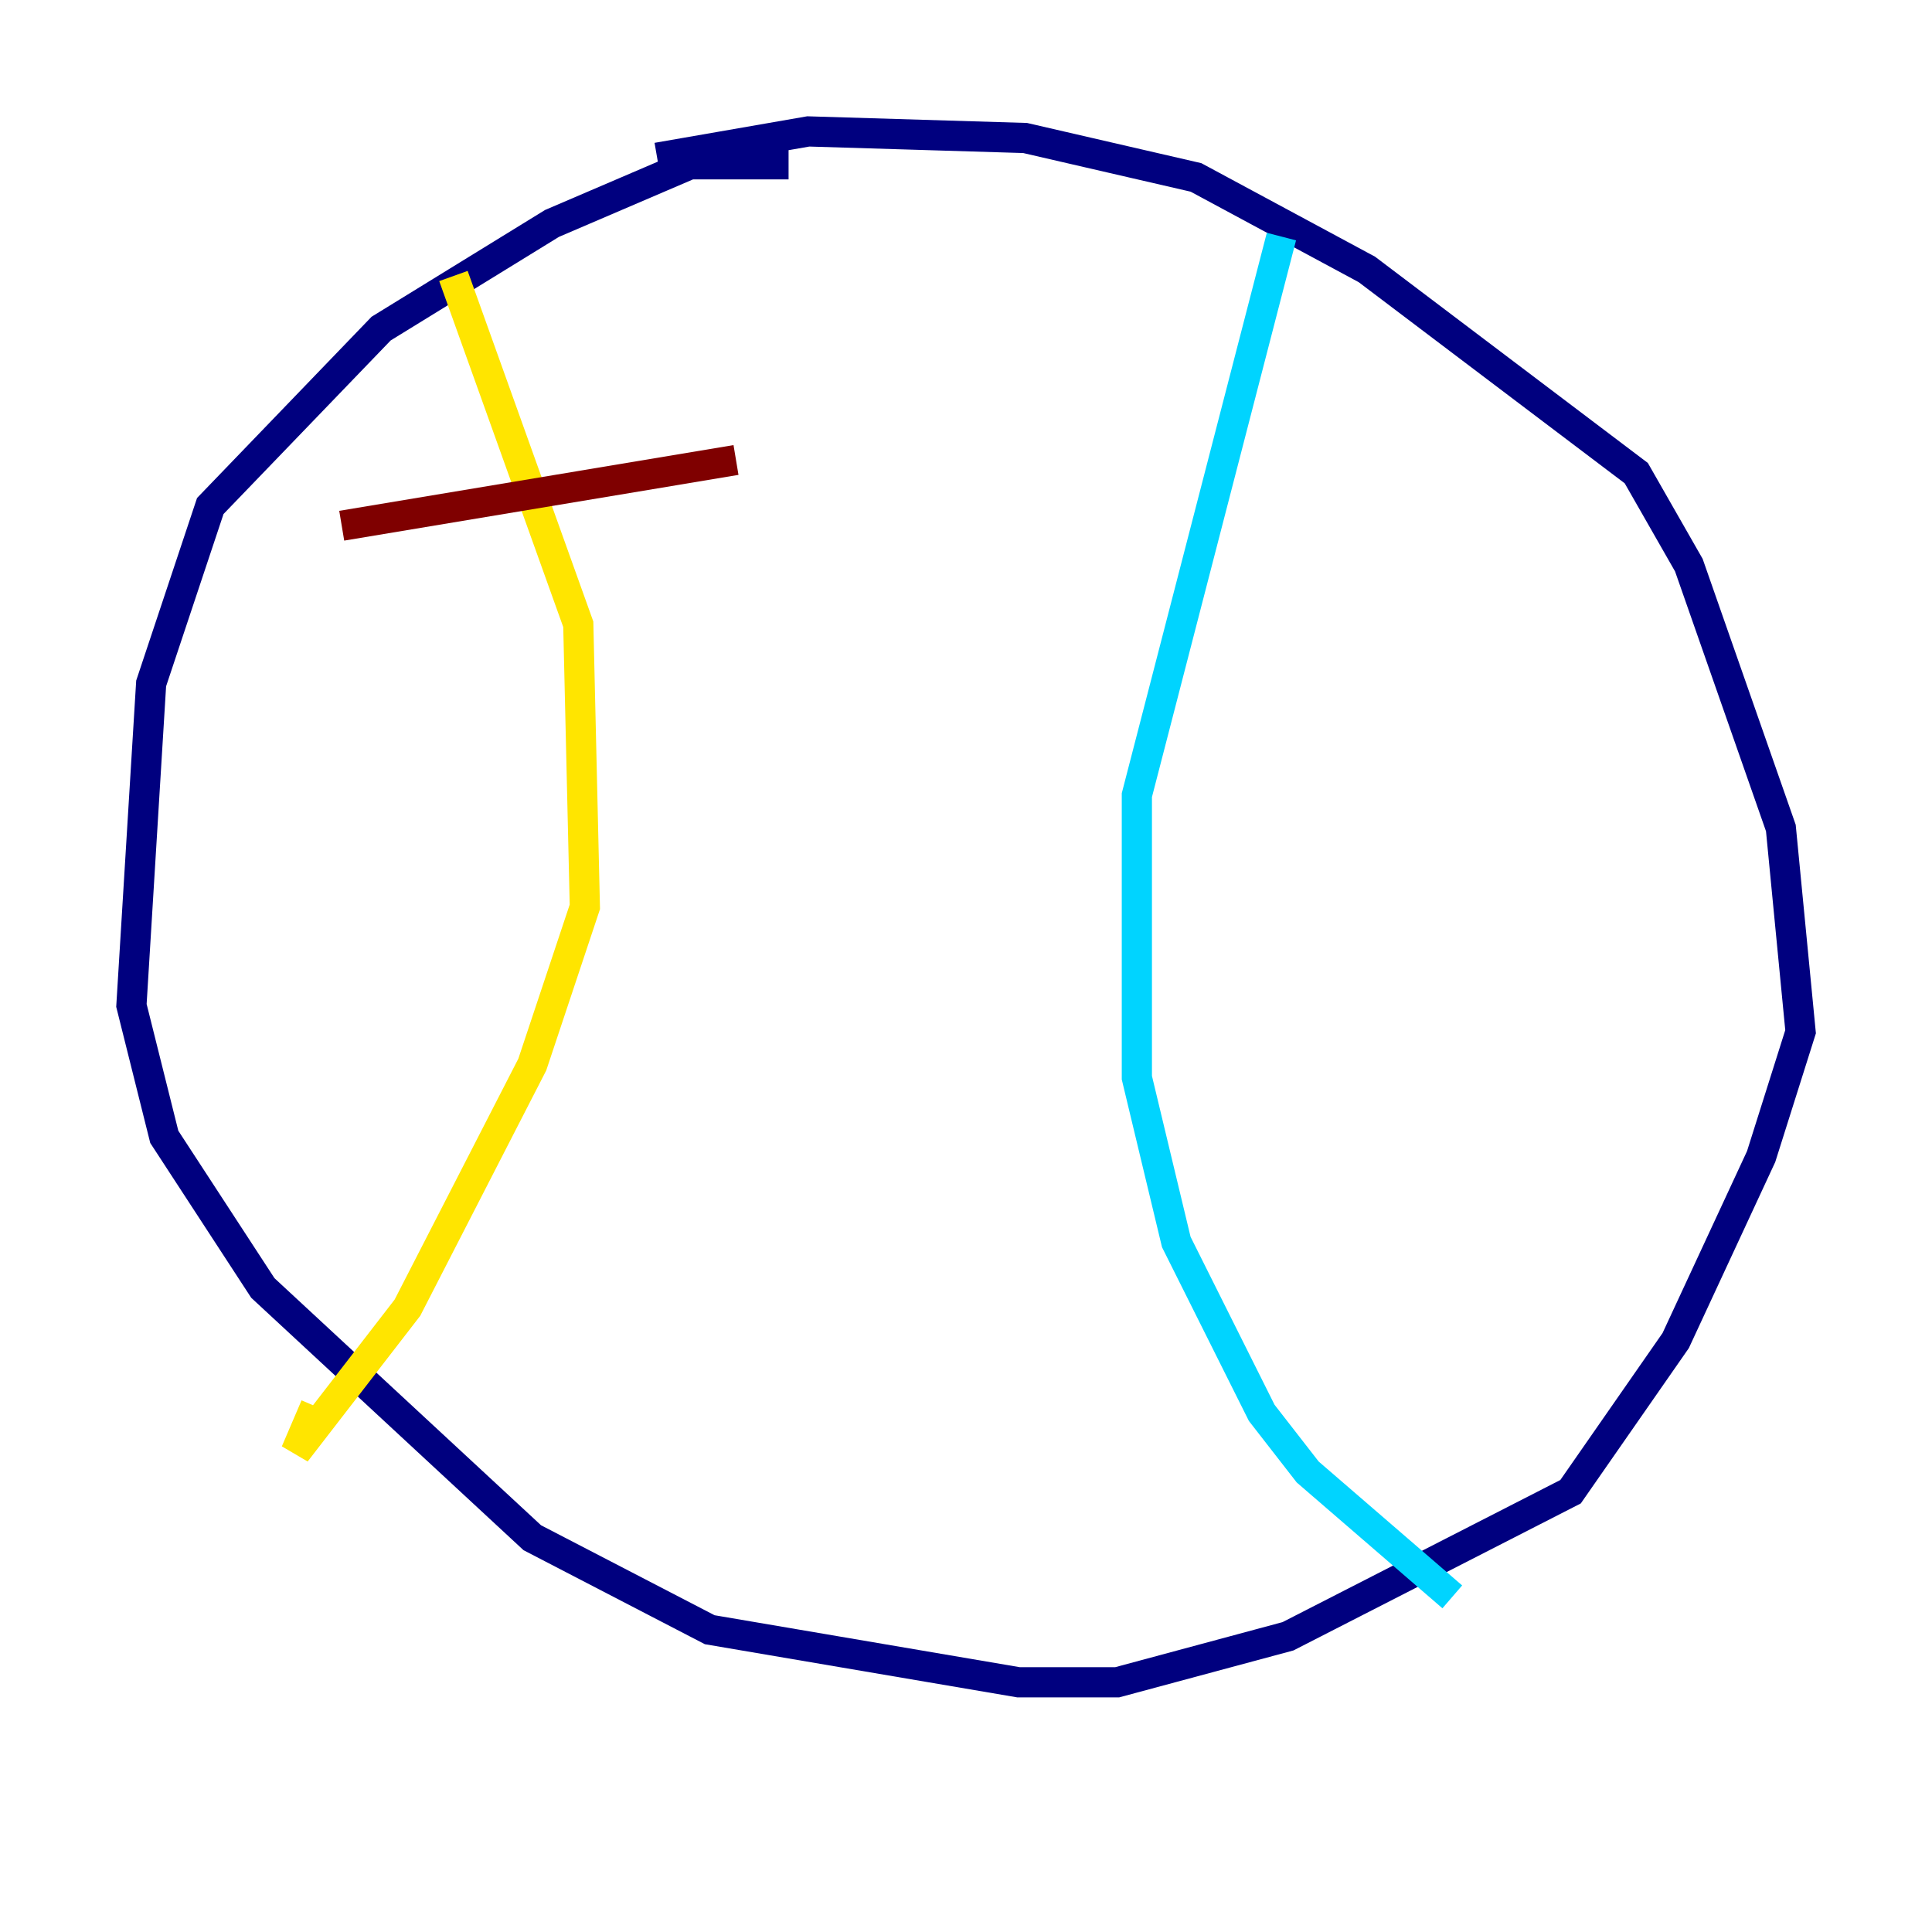 <?xml version="1.0" encoding="utf-8" ?>
<svg baseProfile="tiny" height="128" version="1.2" viewBox="0,0,128,128" width="128" xmlns="http://www.w3.org/2000/svg" xmlns:ev="http://www.w3.org/2001/xml-events" xmlns:xlink="http://www.w3.org/1999/xlink"><defs /><polyline fill="none" points="52.245,10.884 45.714,10.884 36.571,14.803 25.252,21.769 13.932,33.524 10.014,45.279 8.707,66.612 10.884,75.32 17.415,85.333 35.265,101.878 47.02,107.973 67.483,111.456 74.014,111.456 85.333,108.408 104.054,98.83 111.02,88.816 116.68,76.626 119.293,68.354 117.986,54.857 111.891,37.442 108.408,31.347 90.558,17.85 79.238,11.755 67.918,9.143 53.551,8.707 43.537,10.449" stroke="#00007f" stroke-width="2" /><polyline fill="none" points="84.898,15.674 75.32,52.68 75.32,71.401 77.932,82.286 83.592,93.605 86.639,97.524 96.218,105.796" stroke="#00d4ff" stroke-width="2" /><polyline fill="none" points="30.041,18.286 38.313,41.361 38.748,60.082 35.265,70.531 26.993,86.639 19.592,96.218 20.898,93.17" stroke="#ffe500" stroke-width="2" /><polyline fill="none" points="22.64,34.83 48.762,30.476" stroke="#7f0000" stroke-width="2" /></svg>
